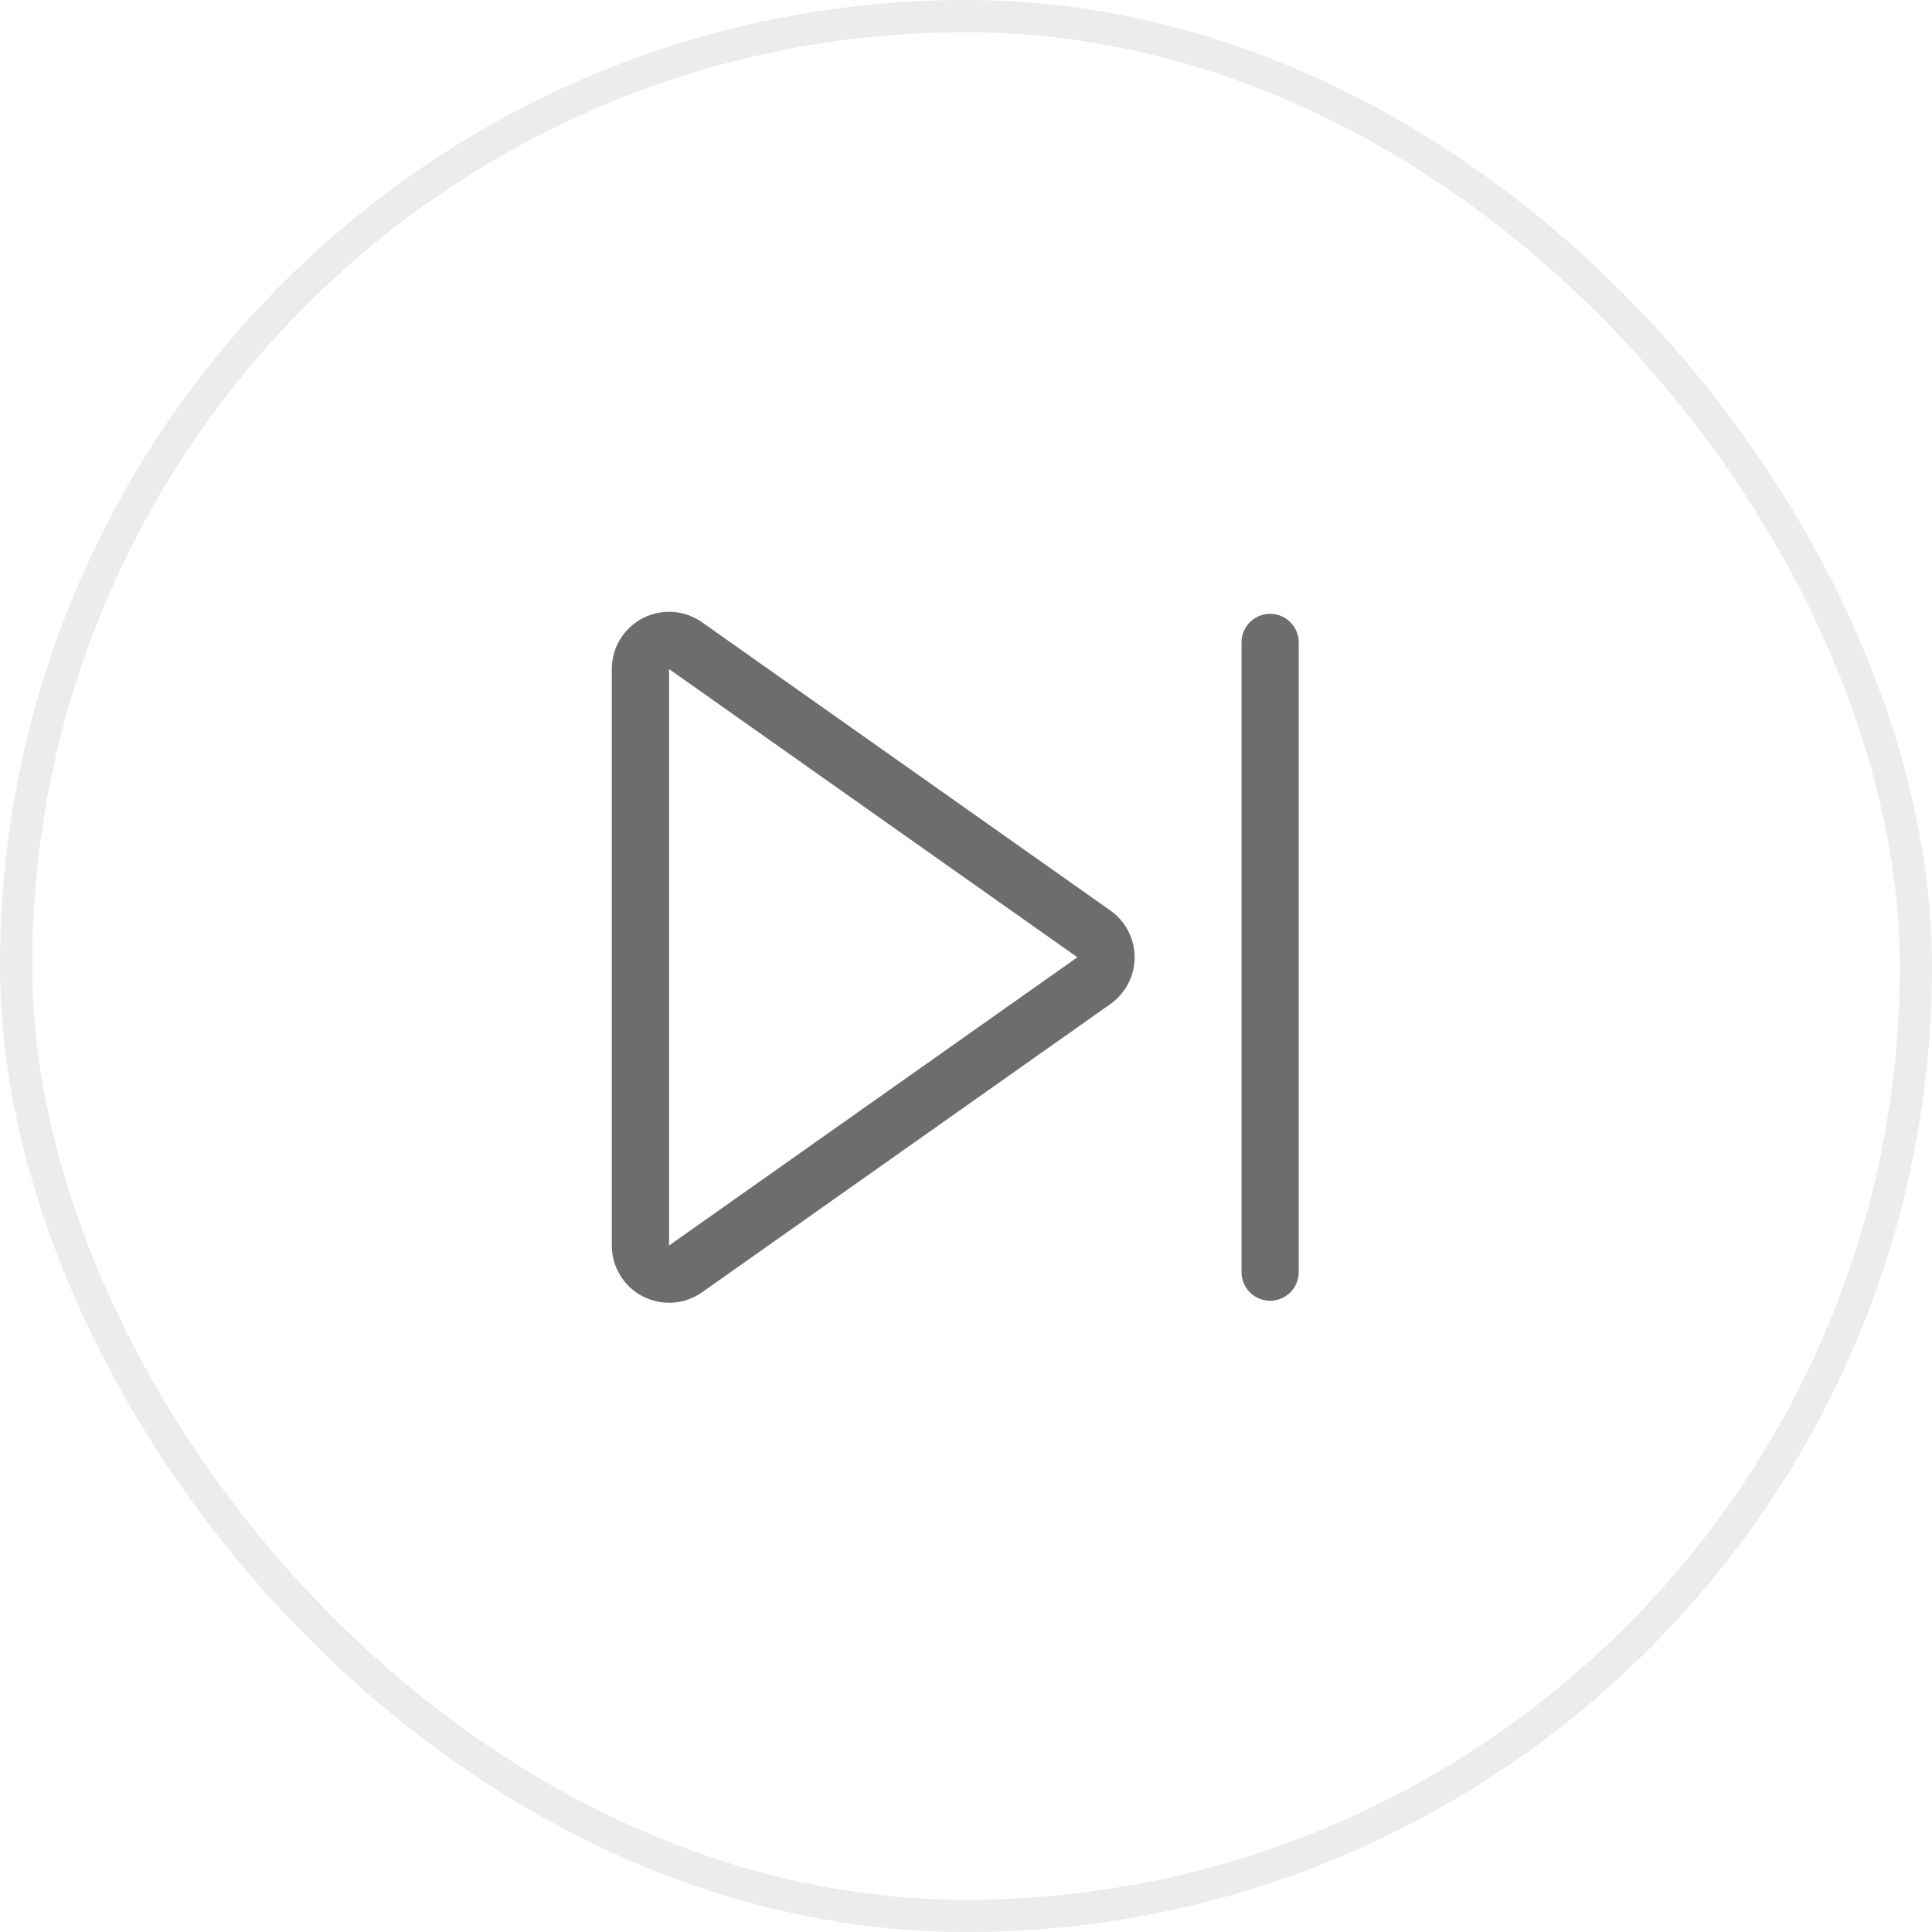 <svg width="60" height="60" viewBox="0 0 60 60" fill="none" xmlns="http://www.w3.org/2000/svg">
<path d="M21.804 19.326C21.537 19.138 21.225 19.026 20.899 19.004C20.574 18.982 20.249 19.049 19.96 19.199C19.671 19.349 19.428 19.576 19.259 19.854C19.089 20.133 19 20.452 19 20.778V38.681C19 39.006 19.089 39.326 19.259 39.605C19.428 39.883 19.671 40.109 19.96 40.259C20.249 40.409 20.574 40.477 20.899 40.455C21.225 40.432 21.537 40.321 21.804 40.133L34.484 31.182C34.717 31.018 34.907 30.8 35.038 30.547C35.169 30.294 35.237 30.014 35.237 29.729C35.237 29.445 35.169 29.164 35.038 28.911C34.907 28.659 34.717 28.441 34.484 28.277L21.804 19.326ZM20.778 20.778L33.459 29.729L20.778 38.681V20.778Z" fill="#6D6D6D"/>
<path d="M40.333 19.951C40.333 19.716 40.24 19.489 40.073 19.323C39.906 19.156 39.68 19.062 39.445 19.062C39.209 19.062 38.983 19.156 38.816 19.323C38.649 19.489 38.556 19.716 38.556 19.951V39.507C38.556 39.743 38.649 39.969 38.816 40.136C38.983 40.302 39.209 40.396 39.445 40.396C39.68 40.396 39.906 40.302 40.073 40.136C40.24 39.969 40.333 39.743 40.333 39.507V19.951Z" fill="#6D6D6D"/>
<rect x="0.5" y="0.5" width="59" height="59" rx="29.5" stroke="#6D6D6D" stroke-opacity="0.13"/>
</svg>
